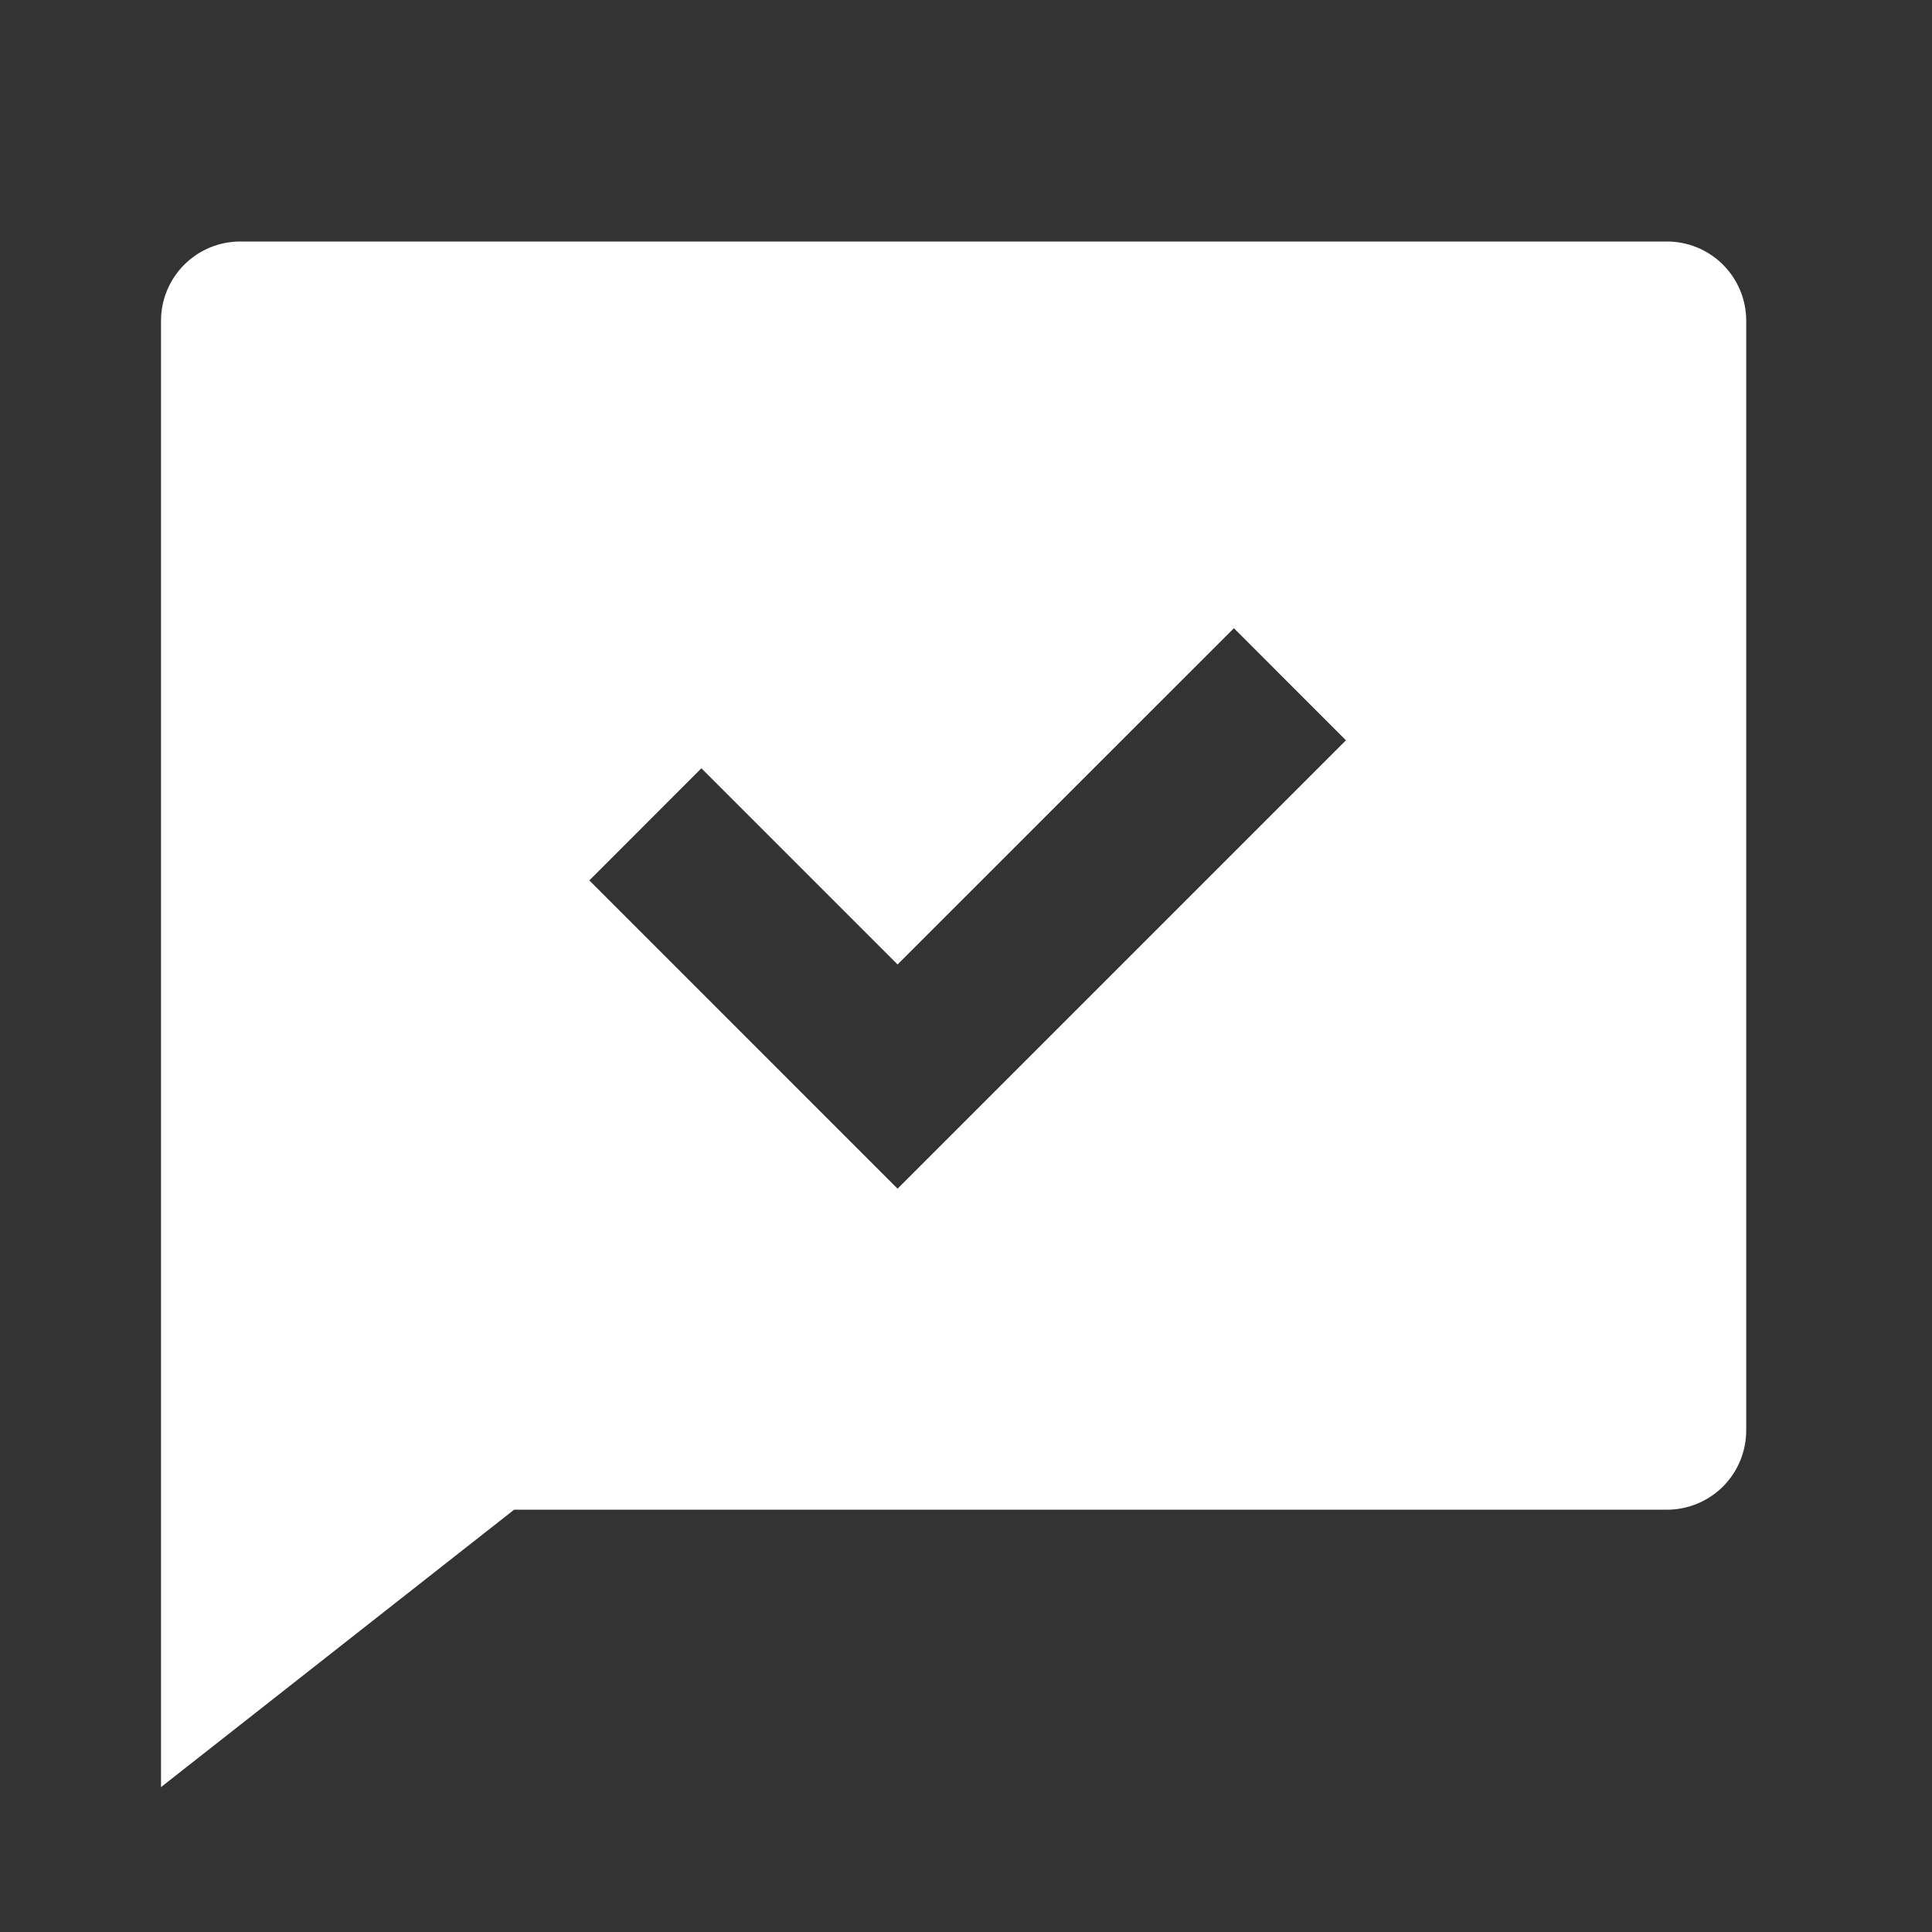 <svg width="50" height="50" viewBox="0 0 50 50" fill="none" xmlns="http://www.w3.org/2000/svg">
<rect x="0" y="0" width="50" height="50" fill="#333333" stroke="none"/>
<path d="M13.305 39.071L4.167 46.25V8.301C4.167 7.757 4.383 7.236 4.768 6.851C5.152 6.466 5.674 6.25 6.218 6.25H43.141C43.685 6.25 44.207 6.466 44.592 6.851C44.976 7.236 45.192 7.757 45.192 8.301V37.019C45.192 37.563 44.976 38.085 44.592 38.47C44.207 38.854 43.685 39.071 43.141 39.071H13.305ZM23.229 24.96L18.152 19.883L15.252 22.785L23.229 30.763L34.833 19.159L31.933 16.258L23.229 24.96Z" fill="white"/>
</svg>
